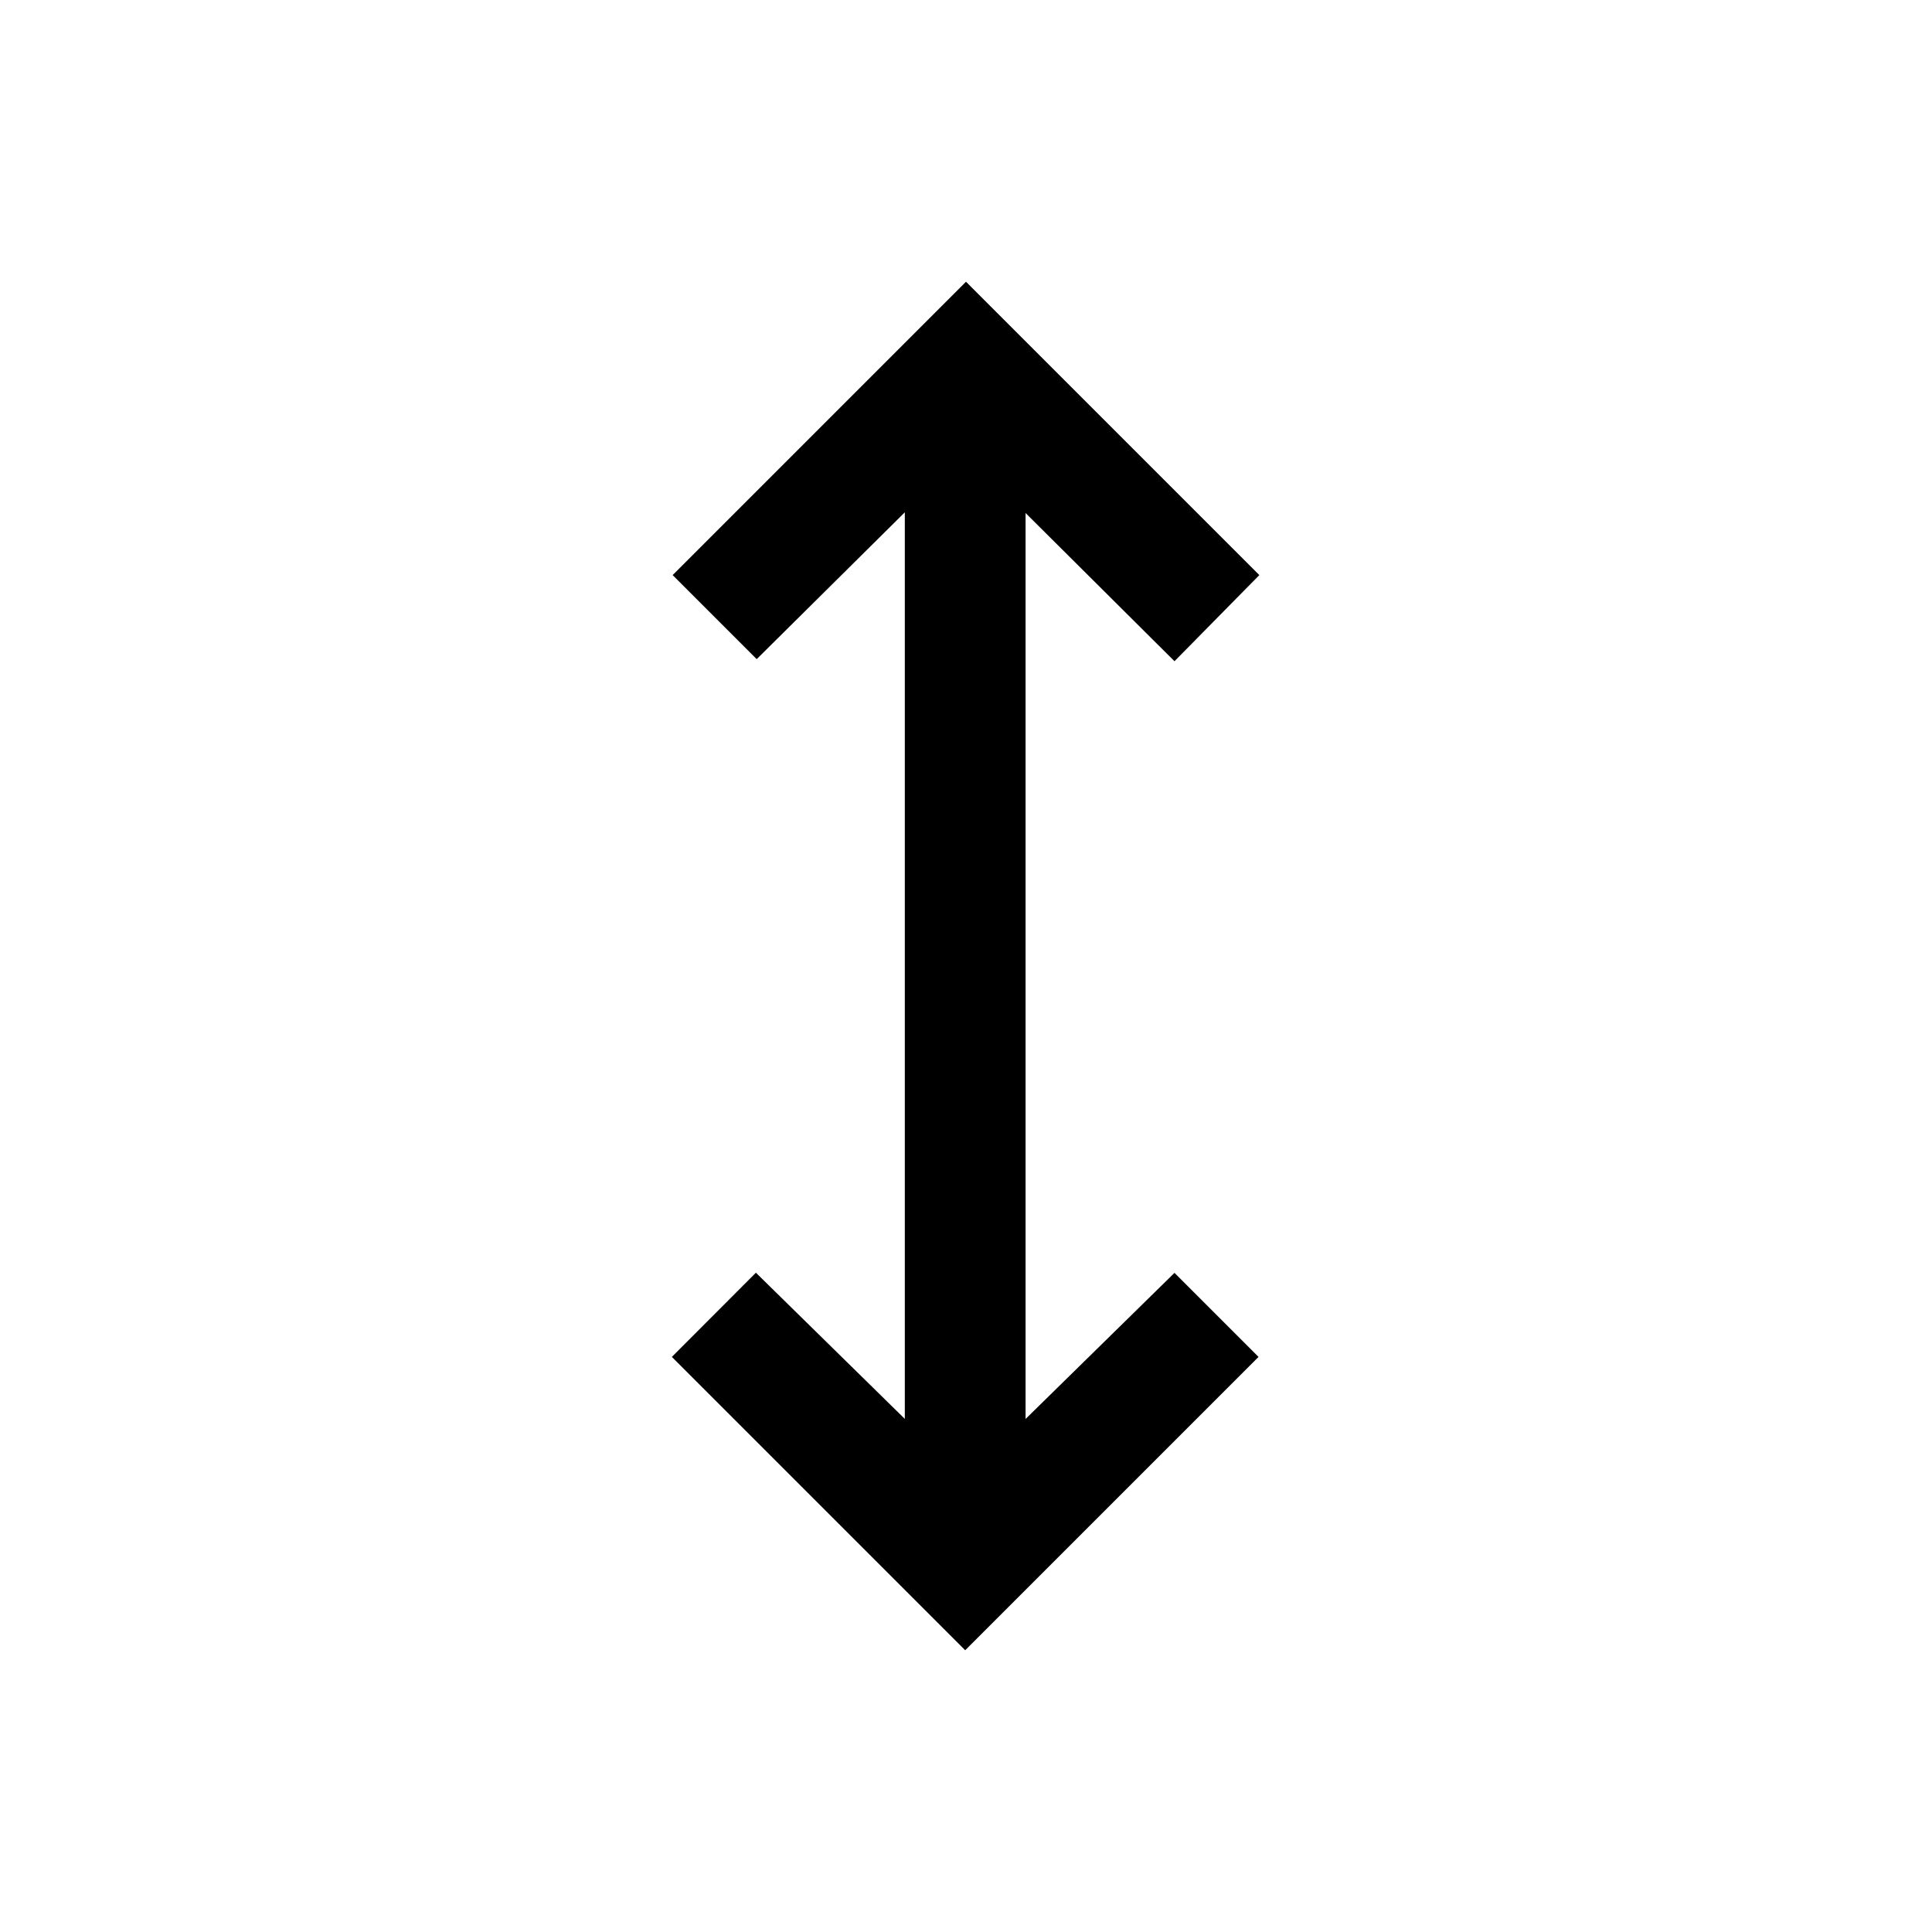 <svg xmlns="http://www.w3.org/2000/svg" width="24" height="24" viewBox="0 0 24 24" fill='currentColor'><path d="m11.99 20.5-3.644-3.644L9.39 15.81l1.85 1.816V6.364L9.4 8.188 8.356 7.144 12 3.5l3.644 3.644-1.054 1.07-1.85-1.841v11.254l1.85-1.815 1.044 1.044z"/></svg>